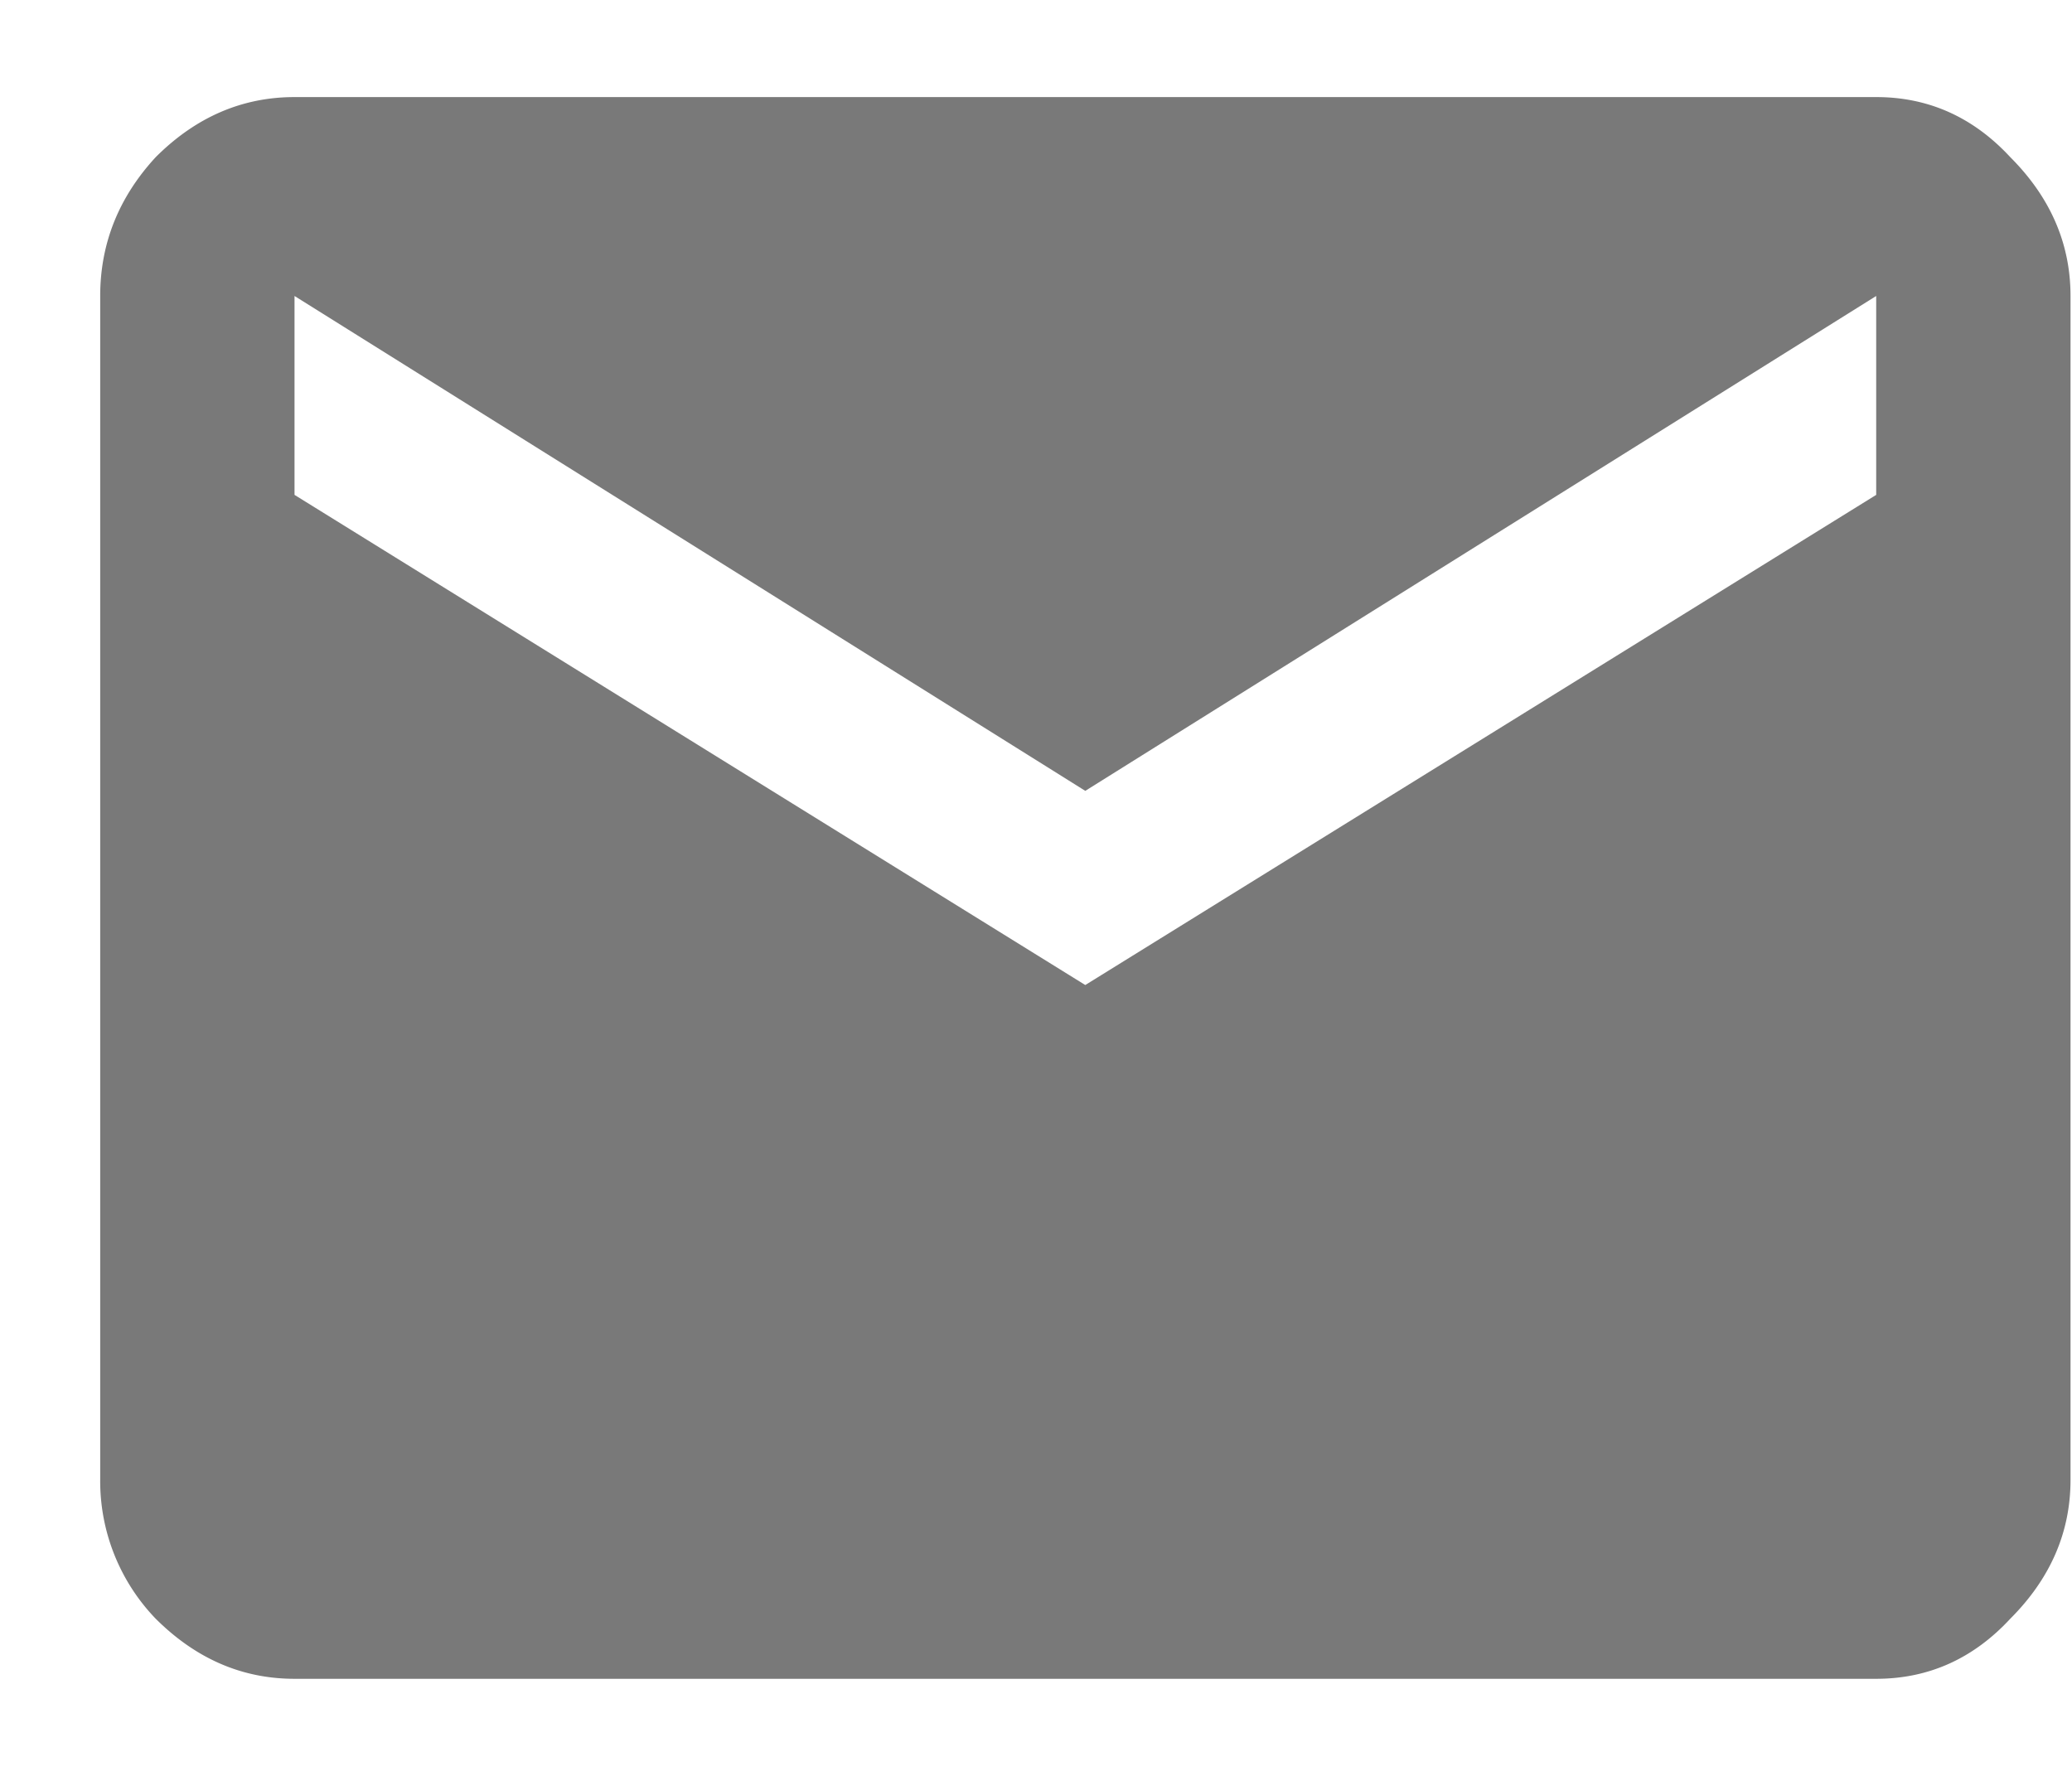 <svg width="14" height="12" fill="none" xmlns="http://www.w3.org/2000/svg"><path d="M12.677 3.344V2L7.333 5.344 1.99 2v1.344l5.343 3.312 5.344-3.312Zm0-2.688c.354 0 .656.136.906.406.271.271.407.584.407.938v8c0 .354-.136.667-.407.938-.25.27-.552.406-.906.406H1.99c-.355 0-.667-.136-.938-.406A1.34 1.34 0 0 1 .677 10V2c0-.354.125-.667.375-.938.27-.27.583-.406.938-.406h10.687Z" fill="#797979"/></svg>